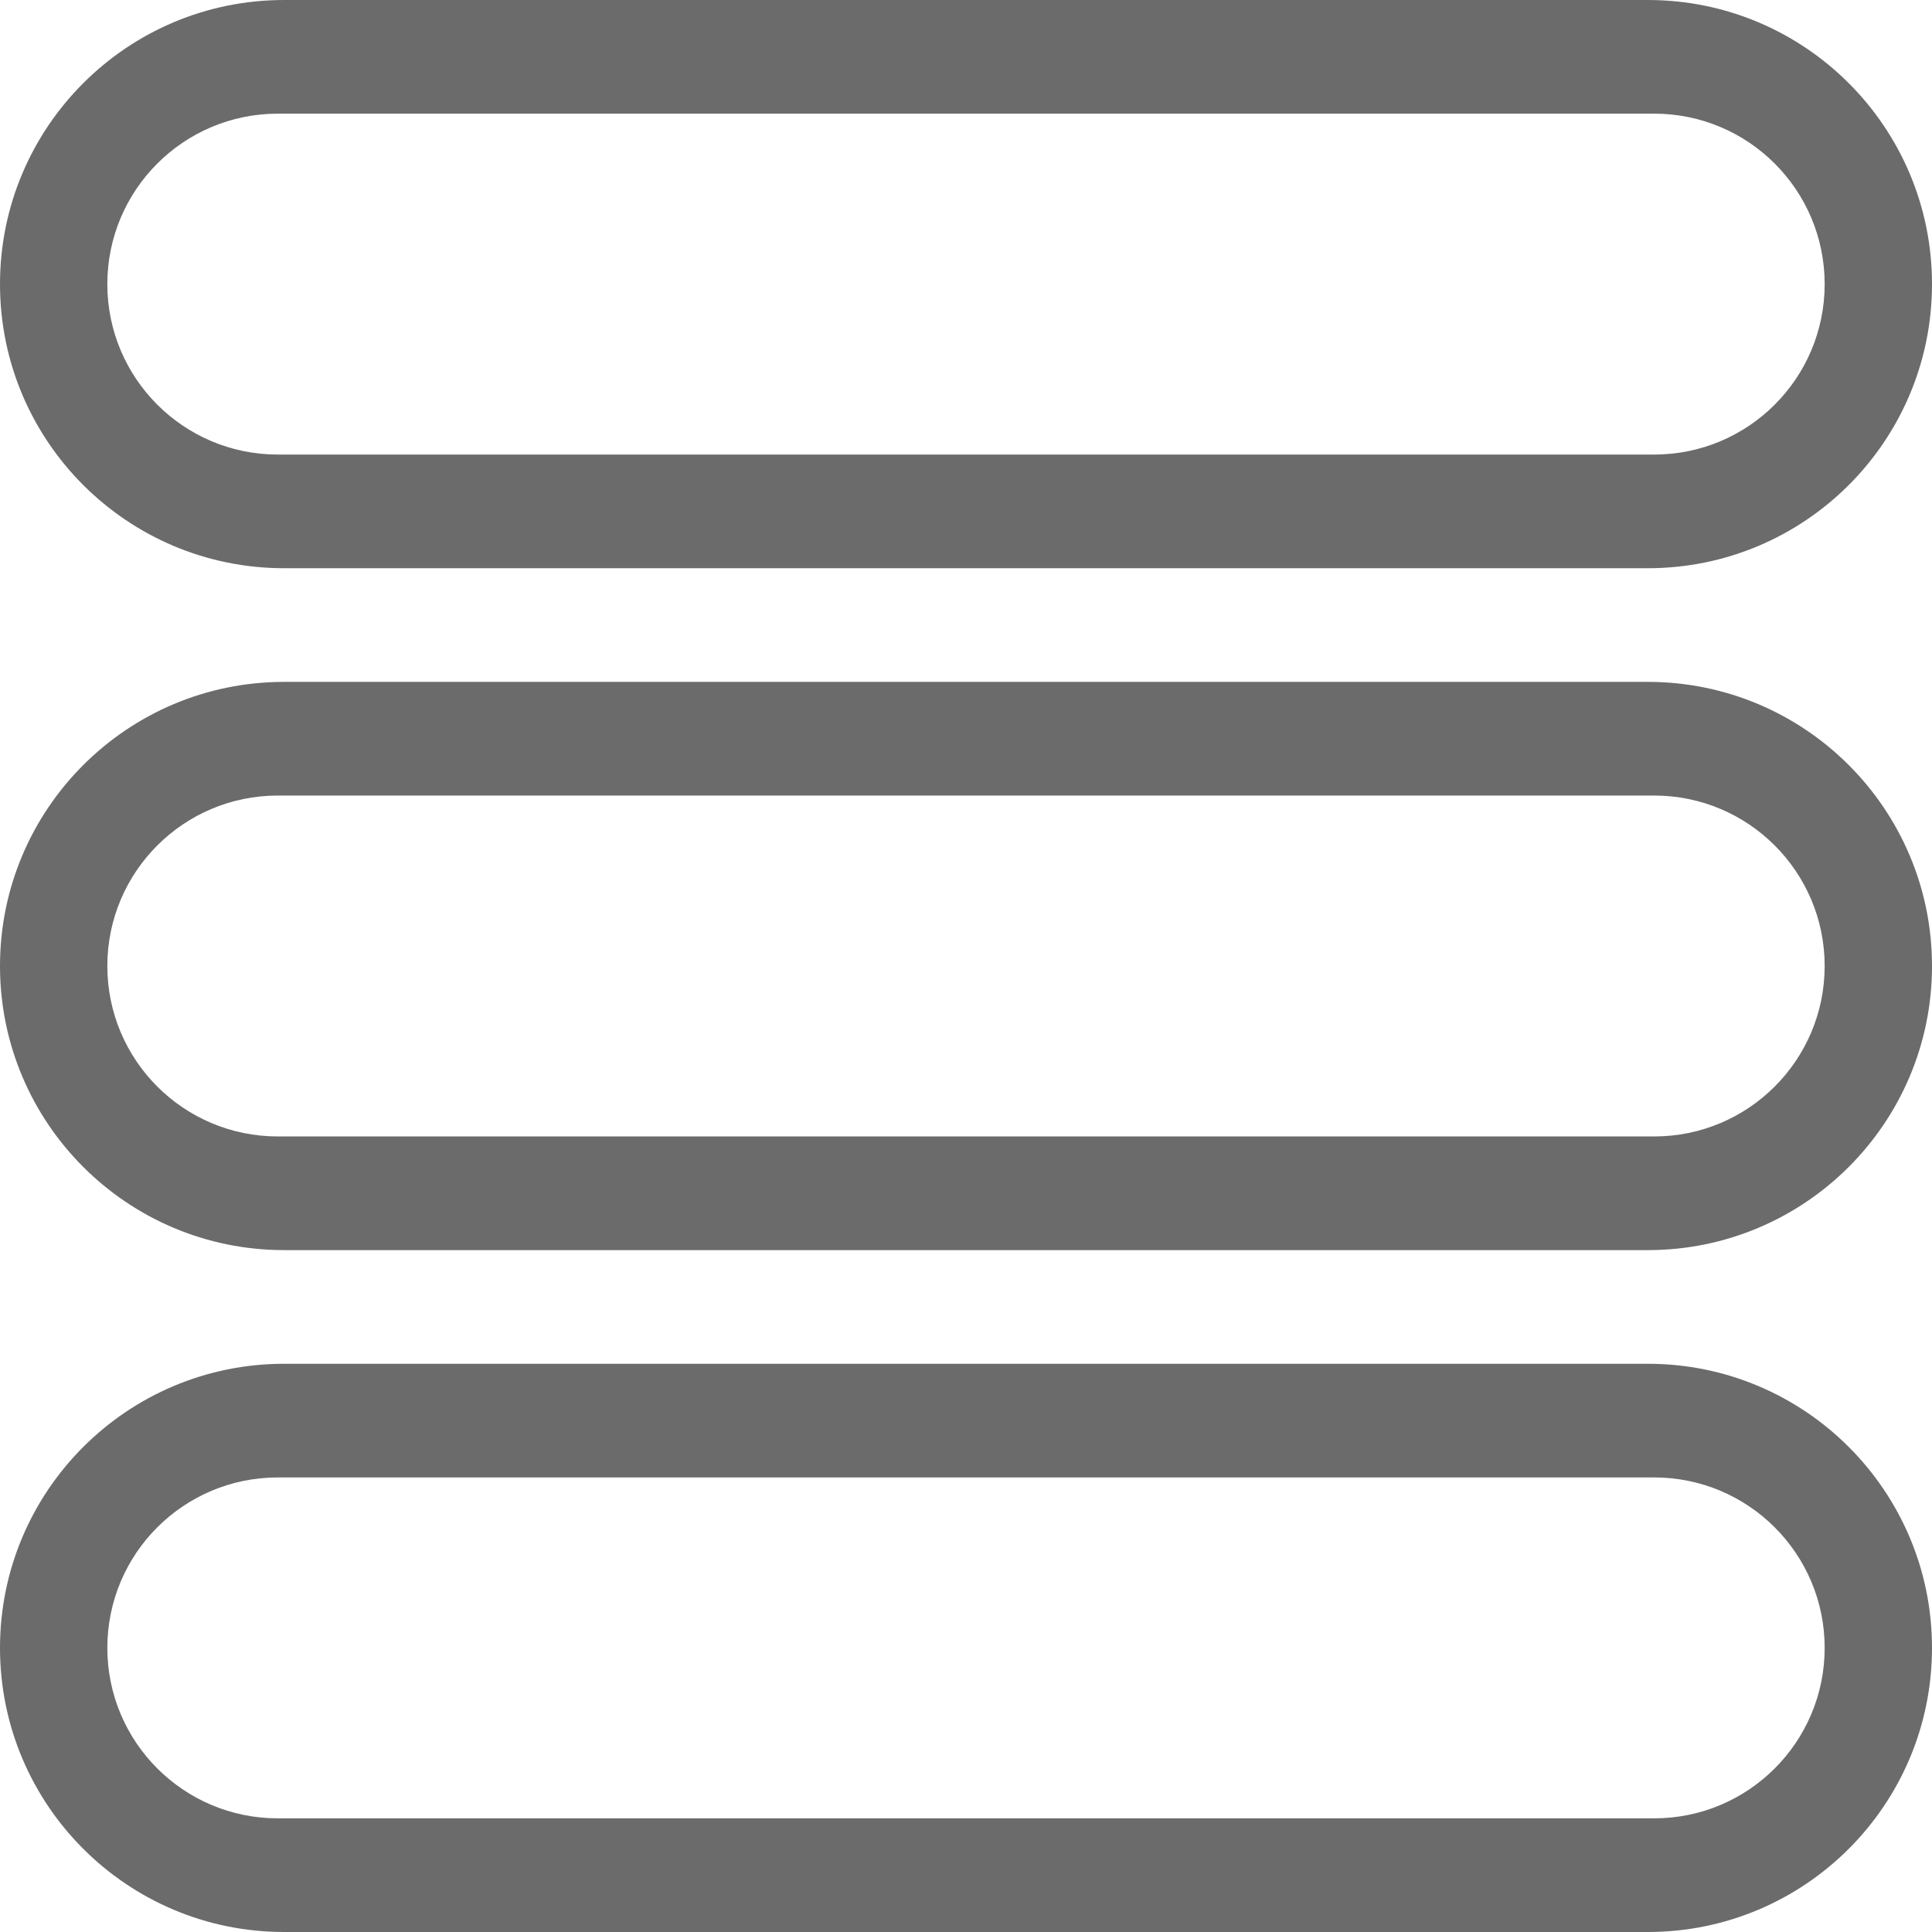 <?xml version="1.0" encoding="UTF-8"?>
<svg width="18px" height="18px" viewBox="0 0 18 18" version="1.1" xmlns="http://www.w3.org/2000/svg" xmlns:xlink="http://www.w3.org/1999/xlink">
    <!-- Generator: Sketch 46.2 (44496) - http://www.bohemiancoding.com/sketch -->
    <title>my feed</title>
    <desc>Created with Sketch.</desc>
    <defs></defs>
    <g id="Welcome" stroke="none" stroke-width="1" fill="none" fill-rule="evenodd">
        <g id="Dropdown" transform="translate(-154, -25)" fill="#6B6B6B">
            <g id="Header">
                <g id="my-feed" transform="translate(154, 25)">
                    <g id="table-icon">
                        <path d="M2.647,0 L15.353,0 C16.815,-2.68552225e-16 18,1.185 18,2.647 L18,2.647 C18,4.109 16.815,5.294 15.353,5.294 L2.647,5.294 C1.185,5.294 1.79034816e-16,4.109 0,2.647 L0,2.647 L0,2.647 C-1.79034816e-16,1.185 1.185,2.68552225e-16 2.647,0 L2.647,0 Z M2.588,1.059 L2.588,1.059 C1.711,1.059 1,1.77 1,2.647 C1,3.524 1.711,4.235 2.588,4.235 L2.588,4.235 L15.412,4.235 C16.289,4.235 17,3.524 17,2.647 L17,2.647 C17,1.77 16.289,1.059 15.412,1.059 L15.412,1.059 L2.588,1.059 Z" id="Combined-Shape"></path>
                    </g>
                    <g id="table-icon-copy" transform="translate(0, 6.353)">
                        <path d="M2.647,0 L15.353,0 C16.815,-2.68552225e-16 18,1.185 18,2.647 L18,2.647 C18,4.109 16.815,5.294 15.353,5.294 L2.647,5.294 C1.185,5.294 1.79034816e-16,4.109 0,2.647 L0,2.647 L0,2.647 C-1.79034816e-16,1.185 1.185,2.68552225e-16 2.647,0 L2.647,0 Z M2.588,1.059 C1.711,1.059 1,1.77 1,2.647 C1,3.524 1.711,4.235 2.588,4.235 L15.412,4.235 C16.289,4.235 17,3.524 17,2.647 L17,2.647 C17,1.77 16.289,1.059 15.412,1.059 L15.412,1.059 L2.588,1.059 Z" id="Combined-Shape"></path>
                    </g>
                    <g id="table-icon-copy-2" transform="translate(0, 12.706)">
                        <path d="M2.647,0 L15.353,0 C16.815,-2.68552225e-16 18,1.185 18,2.647 L18,2.647 C18,4.109 16.815,5.294 15.353,5.294 L2.647,5.294 C1.185,5.294 1.79034816e-16,4.109 0,2.647 L0,2.647 L0,2.647 C-1.79034816e-16,1.185 1.185,2.68552225e-16 2.647,0 L2.647,0 Z M2.588,1.059 C1.711,1.059 1,1.77 1,2.647 C1,3.524 1.711,4.235 2.588,4.235 L15.412,4.235 C16.289,4.235 17,3.524 17,2.647 L17,2.647 C17,1.77 16.289,1.059 15.412,1.059 L15.412,1.059 L2.588,1.059 Z" id="Combined-Shape"></path>
                    </g>
                </g>
            </g>
        </g>
    </g>
</svg>